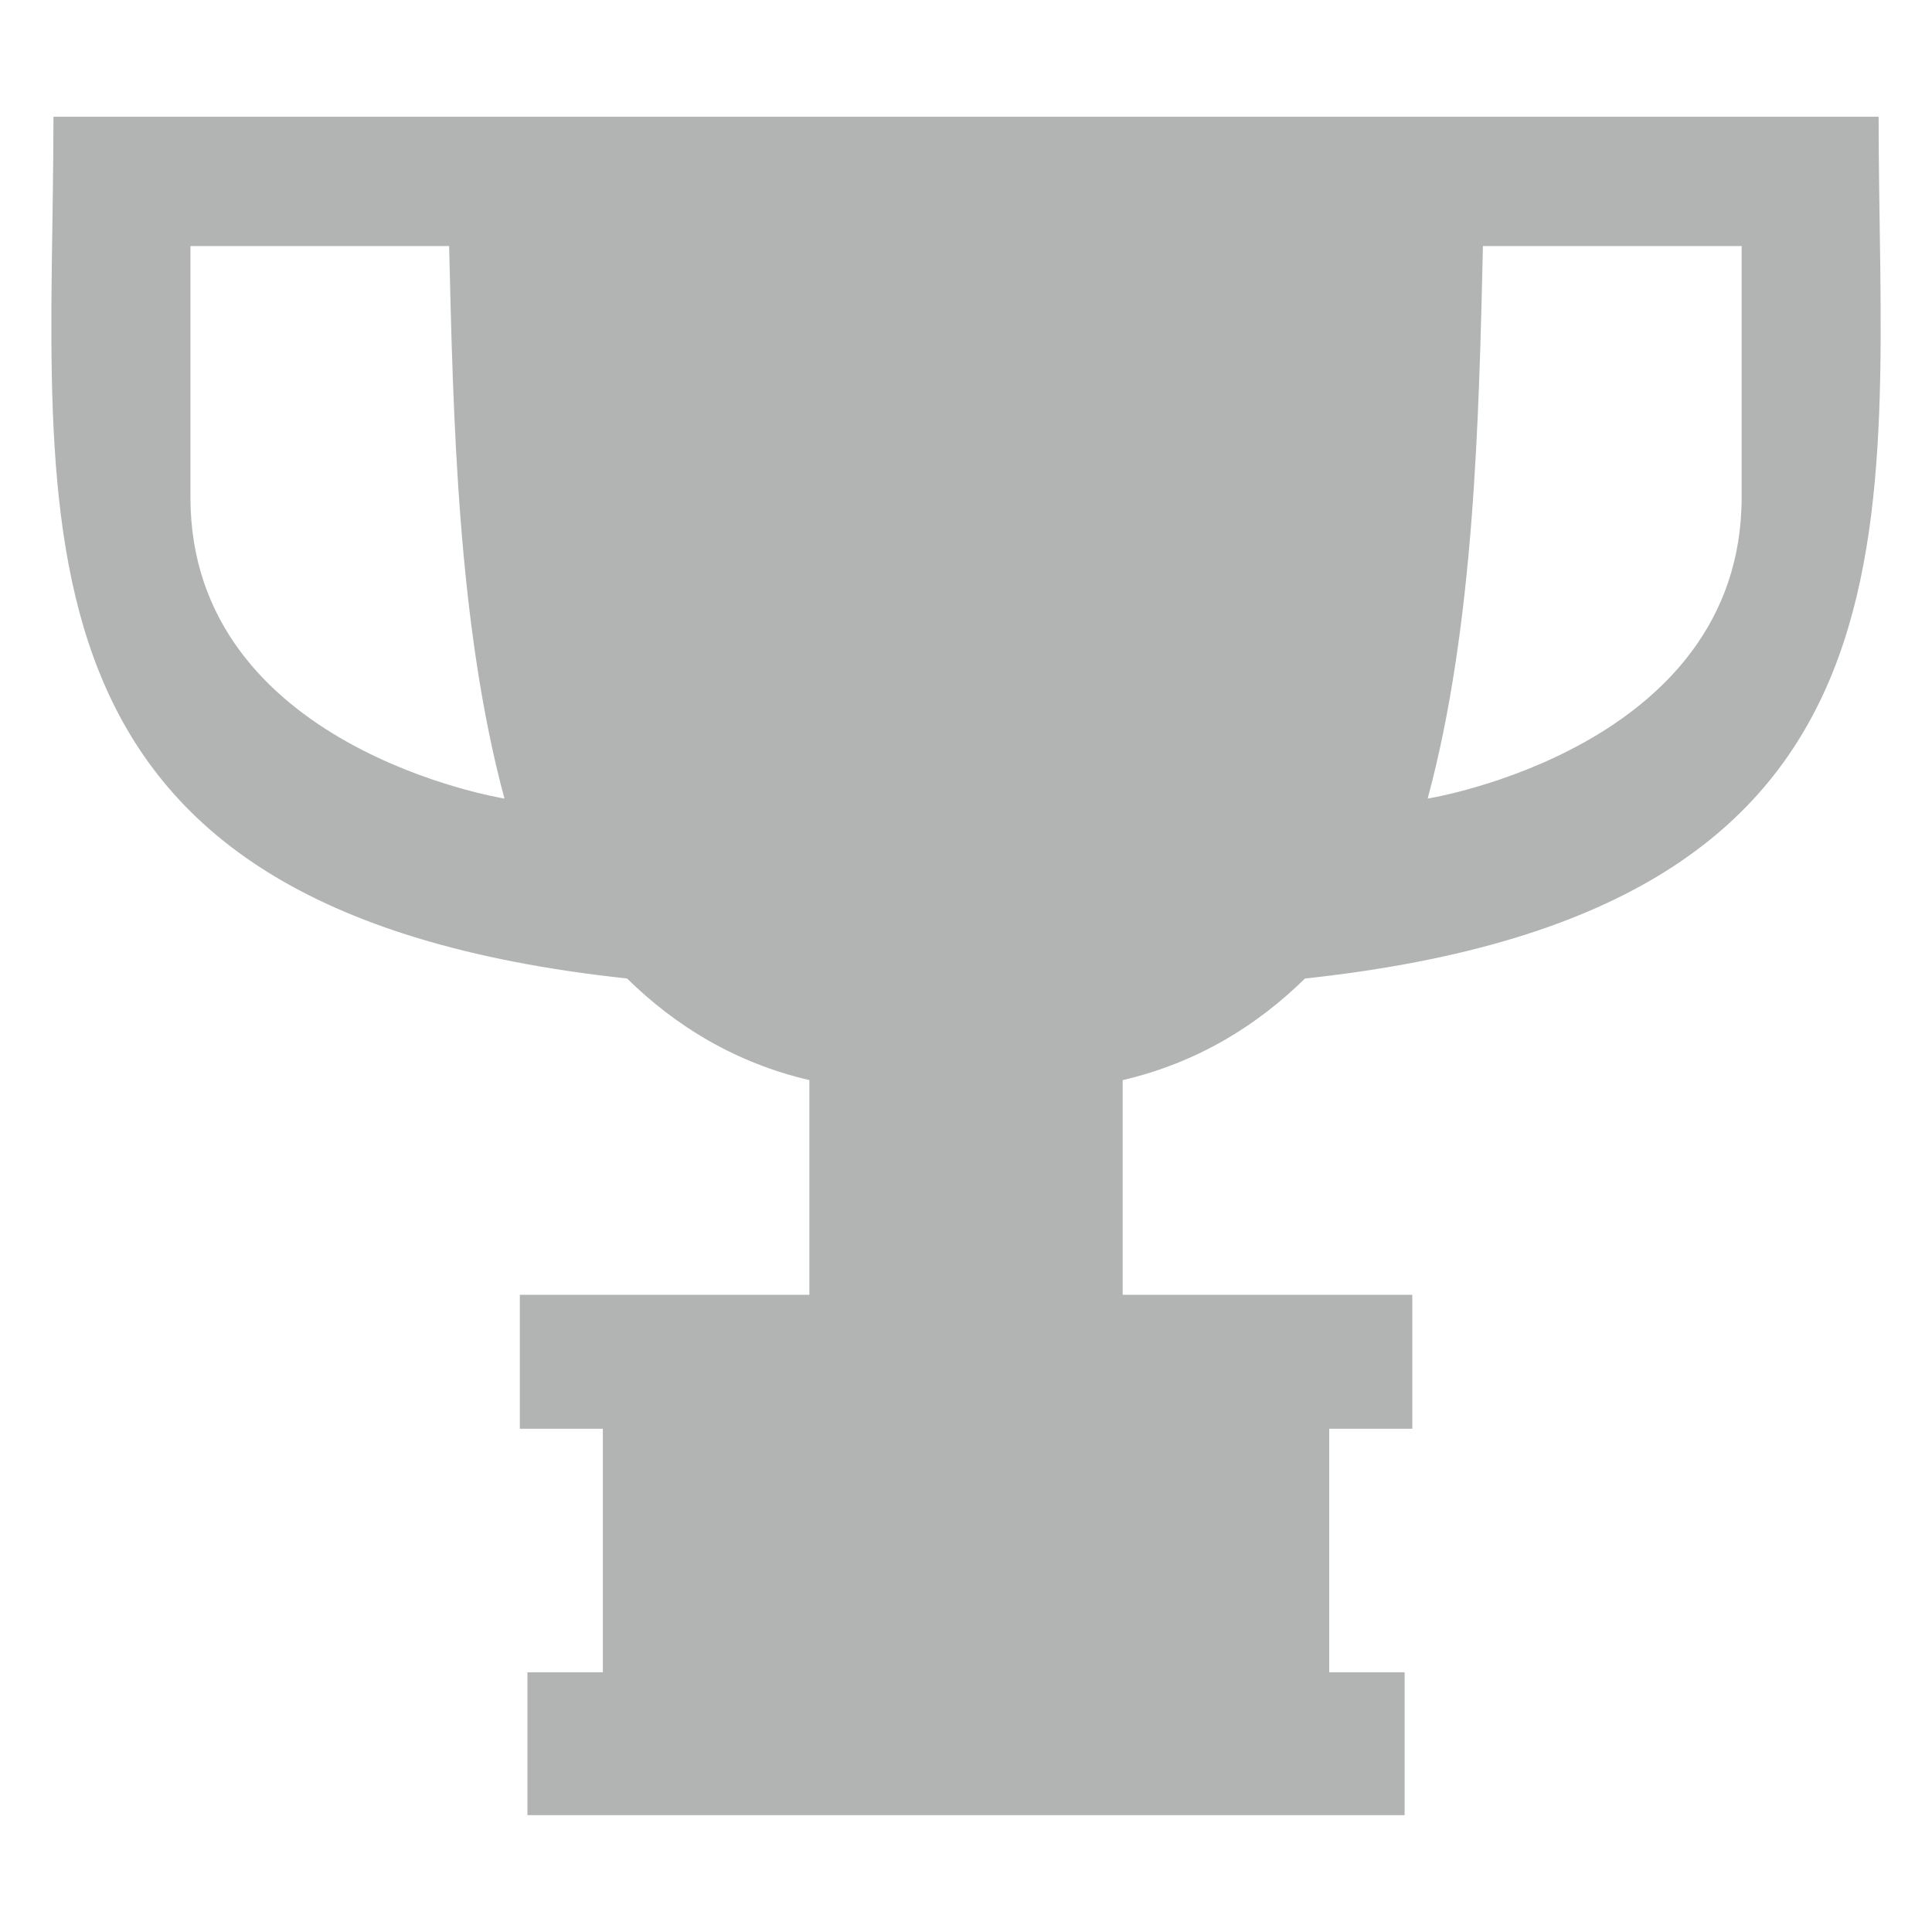 <?xml version="1.0" encoding="UTF-8"?>
<!DOCTYPE svg PUBLIC "-//W3C//DTD SVG 1.1//EN" "http://www.w3.org/Graphics/SVG/1.1/DTD/svg11.dtd">
<!-- Creator: CorelDRAW X6 -->
<svg xmlns="http://www.w3.org/2000/svg" xml:space="preserve" width="30px" height="30px" version="1.1" style="shape-rendering:geometricPrecision; text-rendering:geometricPrecision; image-rendering:optimizeQuality; fill-rule:evenodd; clip-rule:evenodd"
viewBox="0 0 30000 30000"
 xmlns:xlink="http://www.w3.org/1999/xlink">
 <defs>
  <style type="text/css">
   <![CDATA[
    .fil0 {fill:#B2B3B3}
   ]]>
  </style>
 </defs>
 <g id="Слой_x0020_1">
  <path class="fil0" d="M12657 1813l1615 0 1457 0 1615 0 3357 0 2326 0 197 0 5947 0c0,6265 1055,12309 -8904,13381l-2 -1c-739,726 -1666,1307 -2832,1579l0 3334 4497 0 0 2080 -1290 0 0 3781 1171 0 0 2219 -4378 0 -89 0 -1615 0 -1457 0 -1615 0 -89 0 -4378 0 0 -2219 1171 0 0 -3781 -1289 0 0 -2080 4496 0 0 -3334c-1166,-272 -2093,-853 -2832,-1579l-1 1c-9961,-1070 -8905,-7115 -8905,-13381l5947 0 197 0 2326 0 3357 0zm10370 2008c-62,2643 -129,5876 -858,8579l0 0c0,0 4875,-779 4875,-4679 0,-3900 0,-3900 0,-3900l-4017 0zm-16053 0c63,2643 130,5876 859,8579l0 0c0,0 -4876,-779 -4876,-4679 0,-3900 0,-3900 0,-3900l4017 0z"/>
 </g>
</svg>
